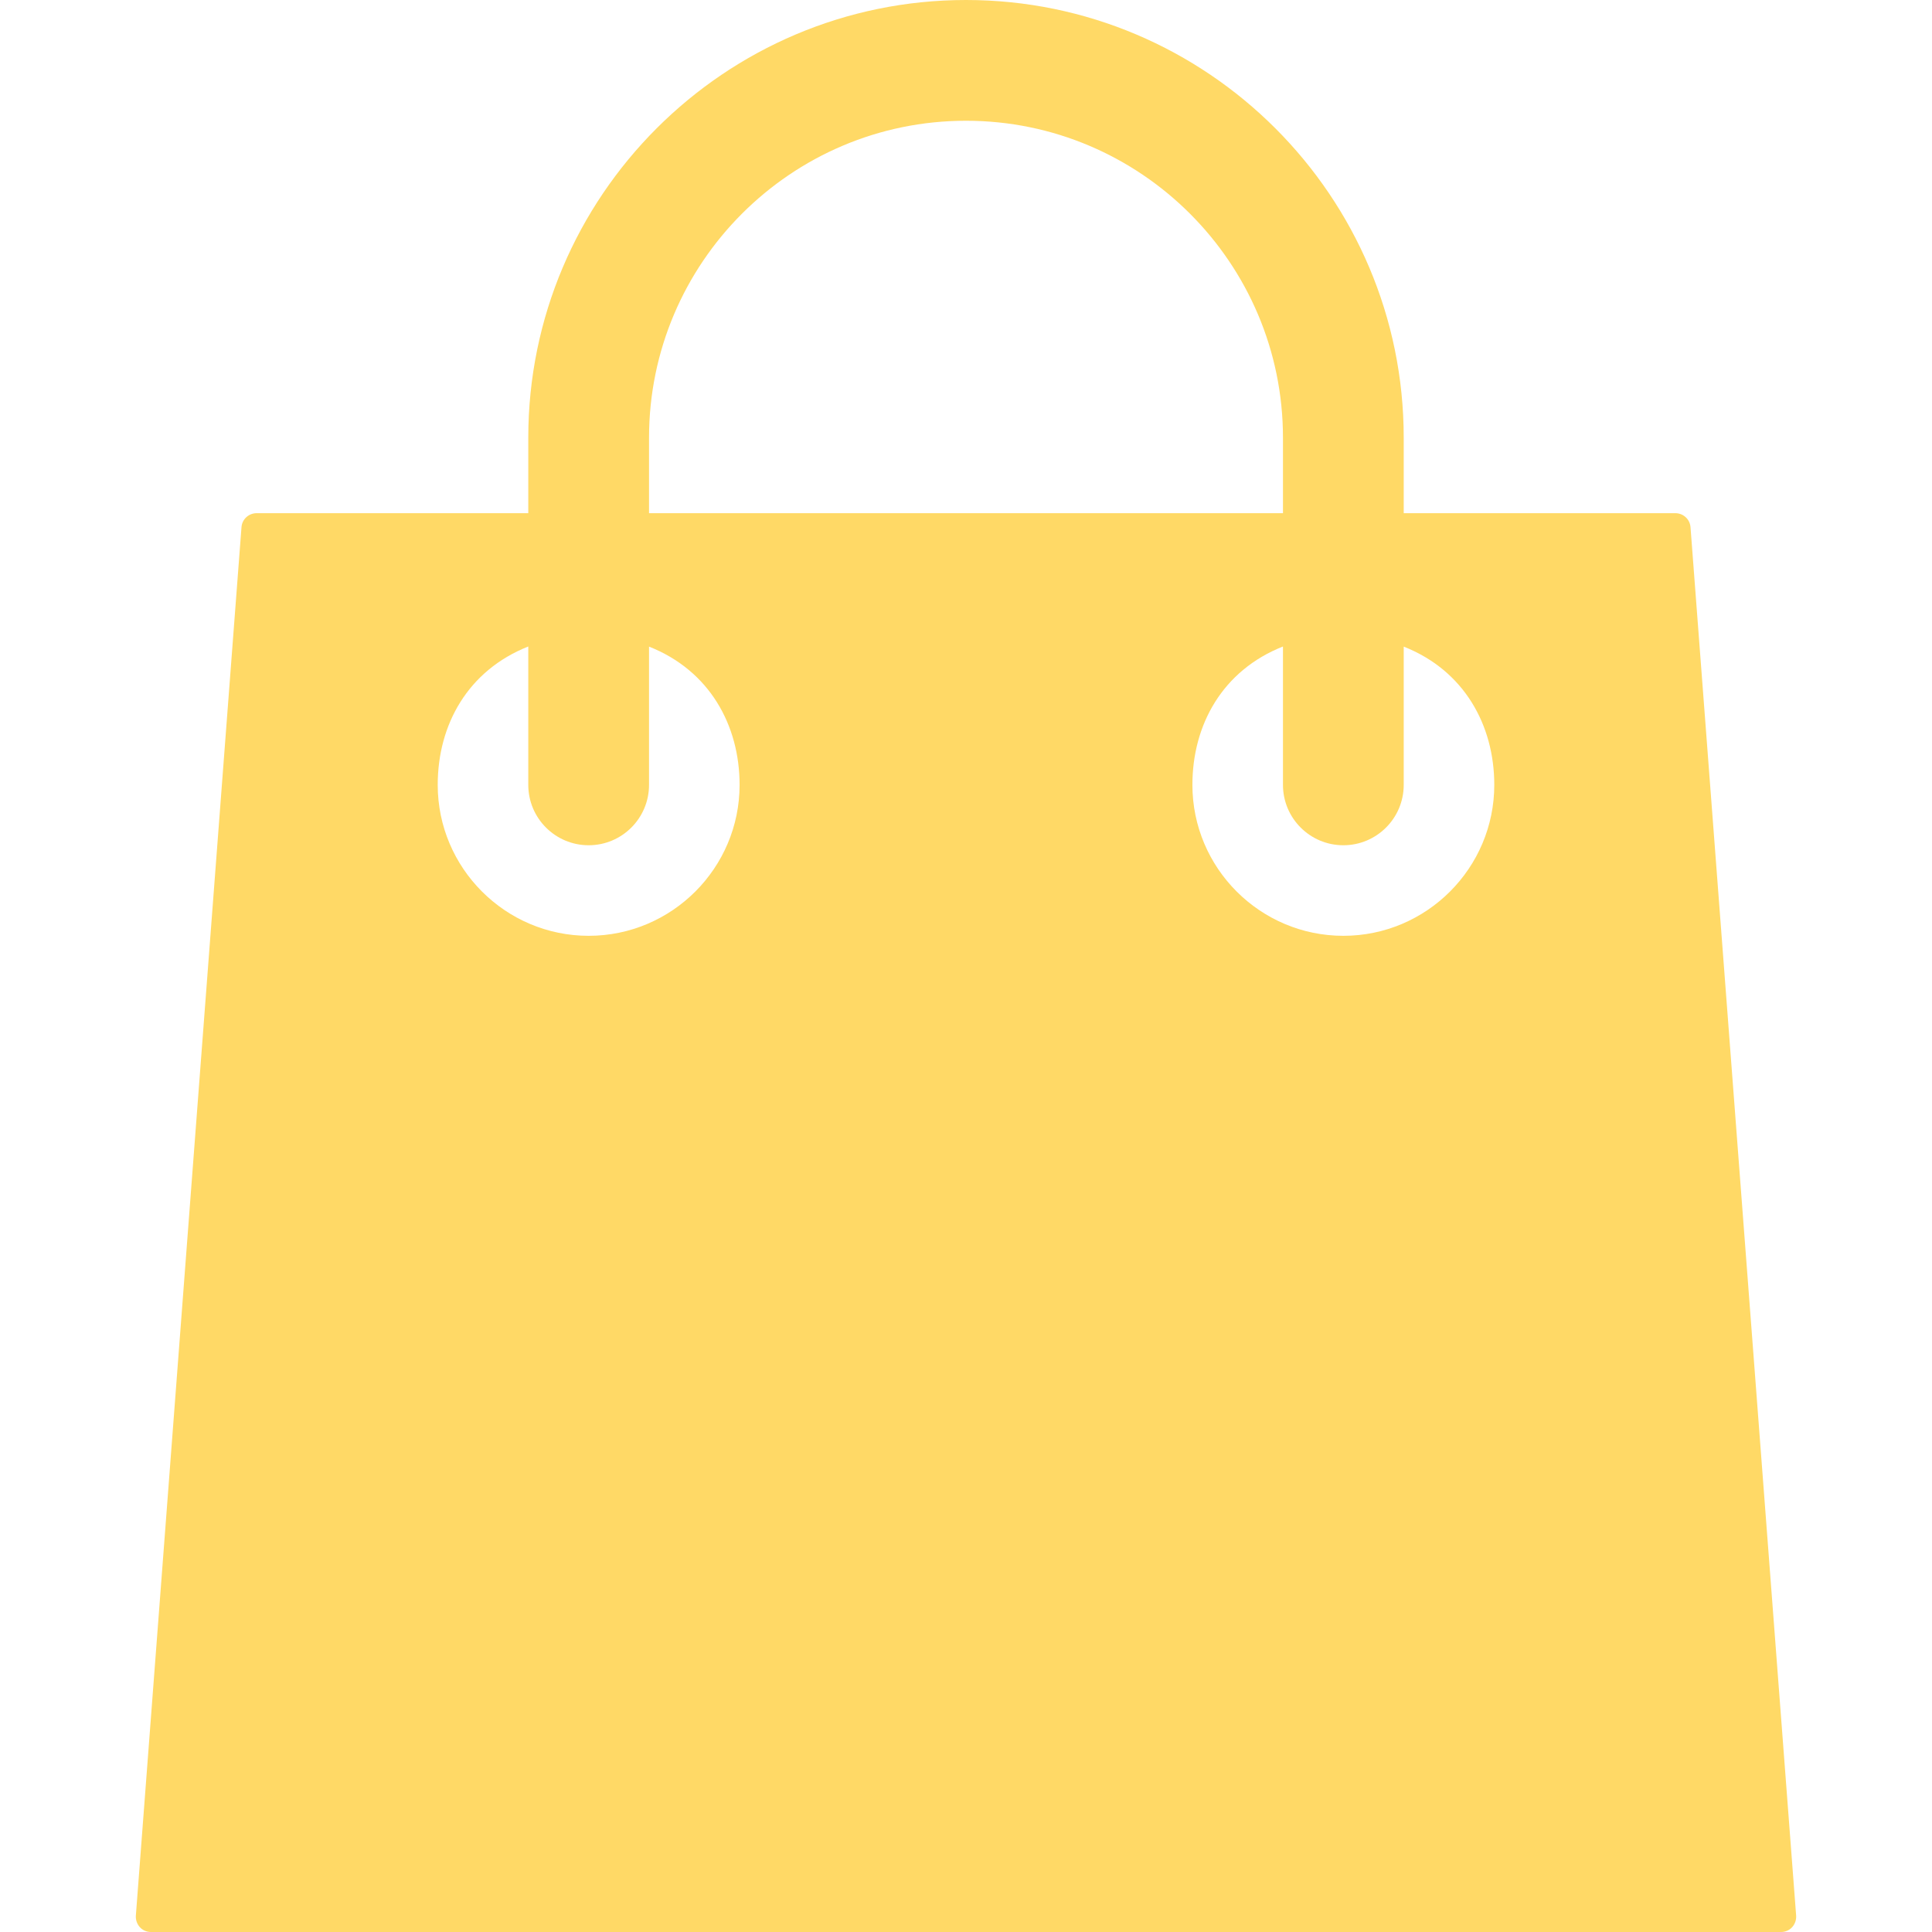 <svg width="16" height="16" viewBox="0 0 16 16" fill="none" xmlns="http://www.w3.org/2000/svg">
<path d="M14 4.365C13.995 4.3 13.94 4.25 13.875 4.25H11.625V3.625C11.625 1.626 9.999 0 8 0C6.001 0 4.375 1.626 4.375 3.625V4.25H2.125C2.06 4.25 2.005 4.3 2 4.365L1.125 15.866C1.123 15.9 1.135 15.934 1.158 15.96C1.182 15.986 1.215 16 1.25 16H14.75C14.785 16 14.818 15.986 14.842 15.96C14.865 15.934 14.877 15.9 14.875 15.866L14 4.365ZM5.375 3.625C5.375 2.178 6.552 1 8 1C9.447 1 10.625 2.178 10.625 3.625V4.25H5.375V3.625ZM4.875 7.75C4.186 7.75 3.625 7.189 3.625 6.5C3.625 6.001 3.875 5.552 4.375 5.354V6.5C4.375 6.776 4.599 7 4.875 7C5.151 7 5.375 6.776 5.375 6.5V5.355C5.875 5.552 6.125 6.005 6.125 6.5C6.125 7.189 5.564 7.75 4.875 7.75ZM11.125 7.75C10.436 7.75 9.875 7.189 9.875 6.5C9.875 6.001 10.125 5.552 10.625 5.354V6.5C10.625 6.776 10.849 7 11.125 7C11.401 7 11.625 6.776 11.625 6.5V5.355C12.125 5.552 12.375 6.005 12.375 6.5C12.375 7.189 11.814 7.75 11.125 7.75Z" fill="#FFD966"/>
</svg>
